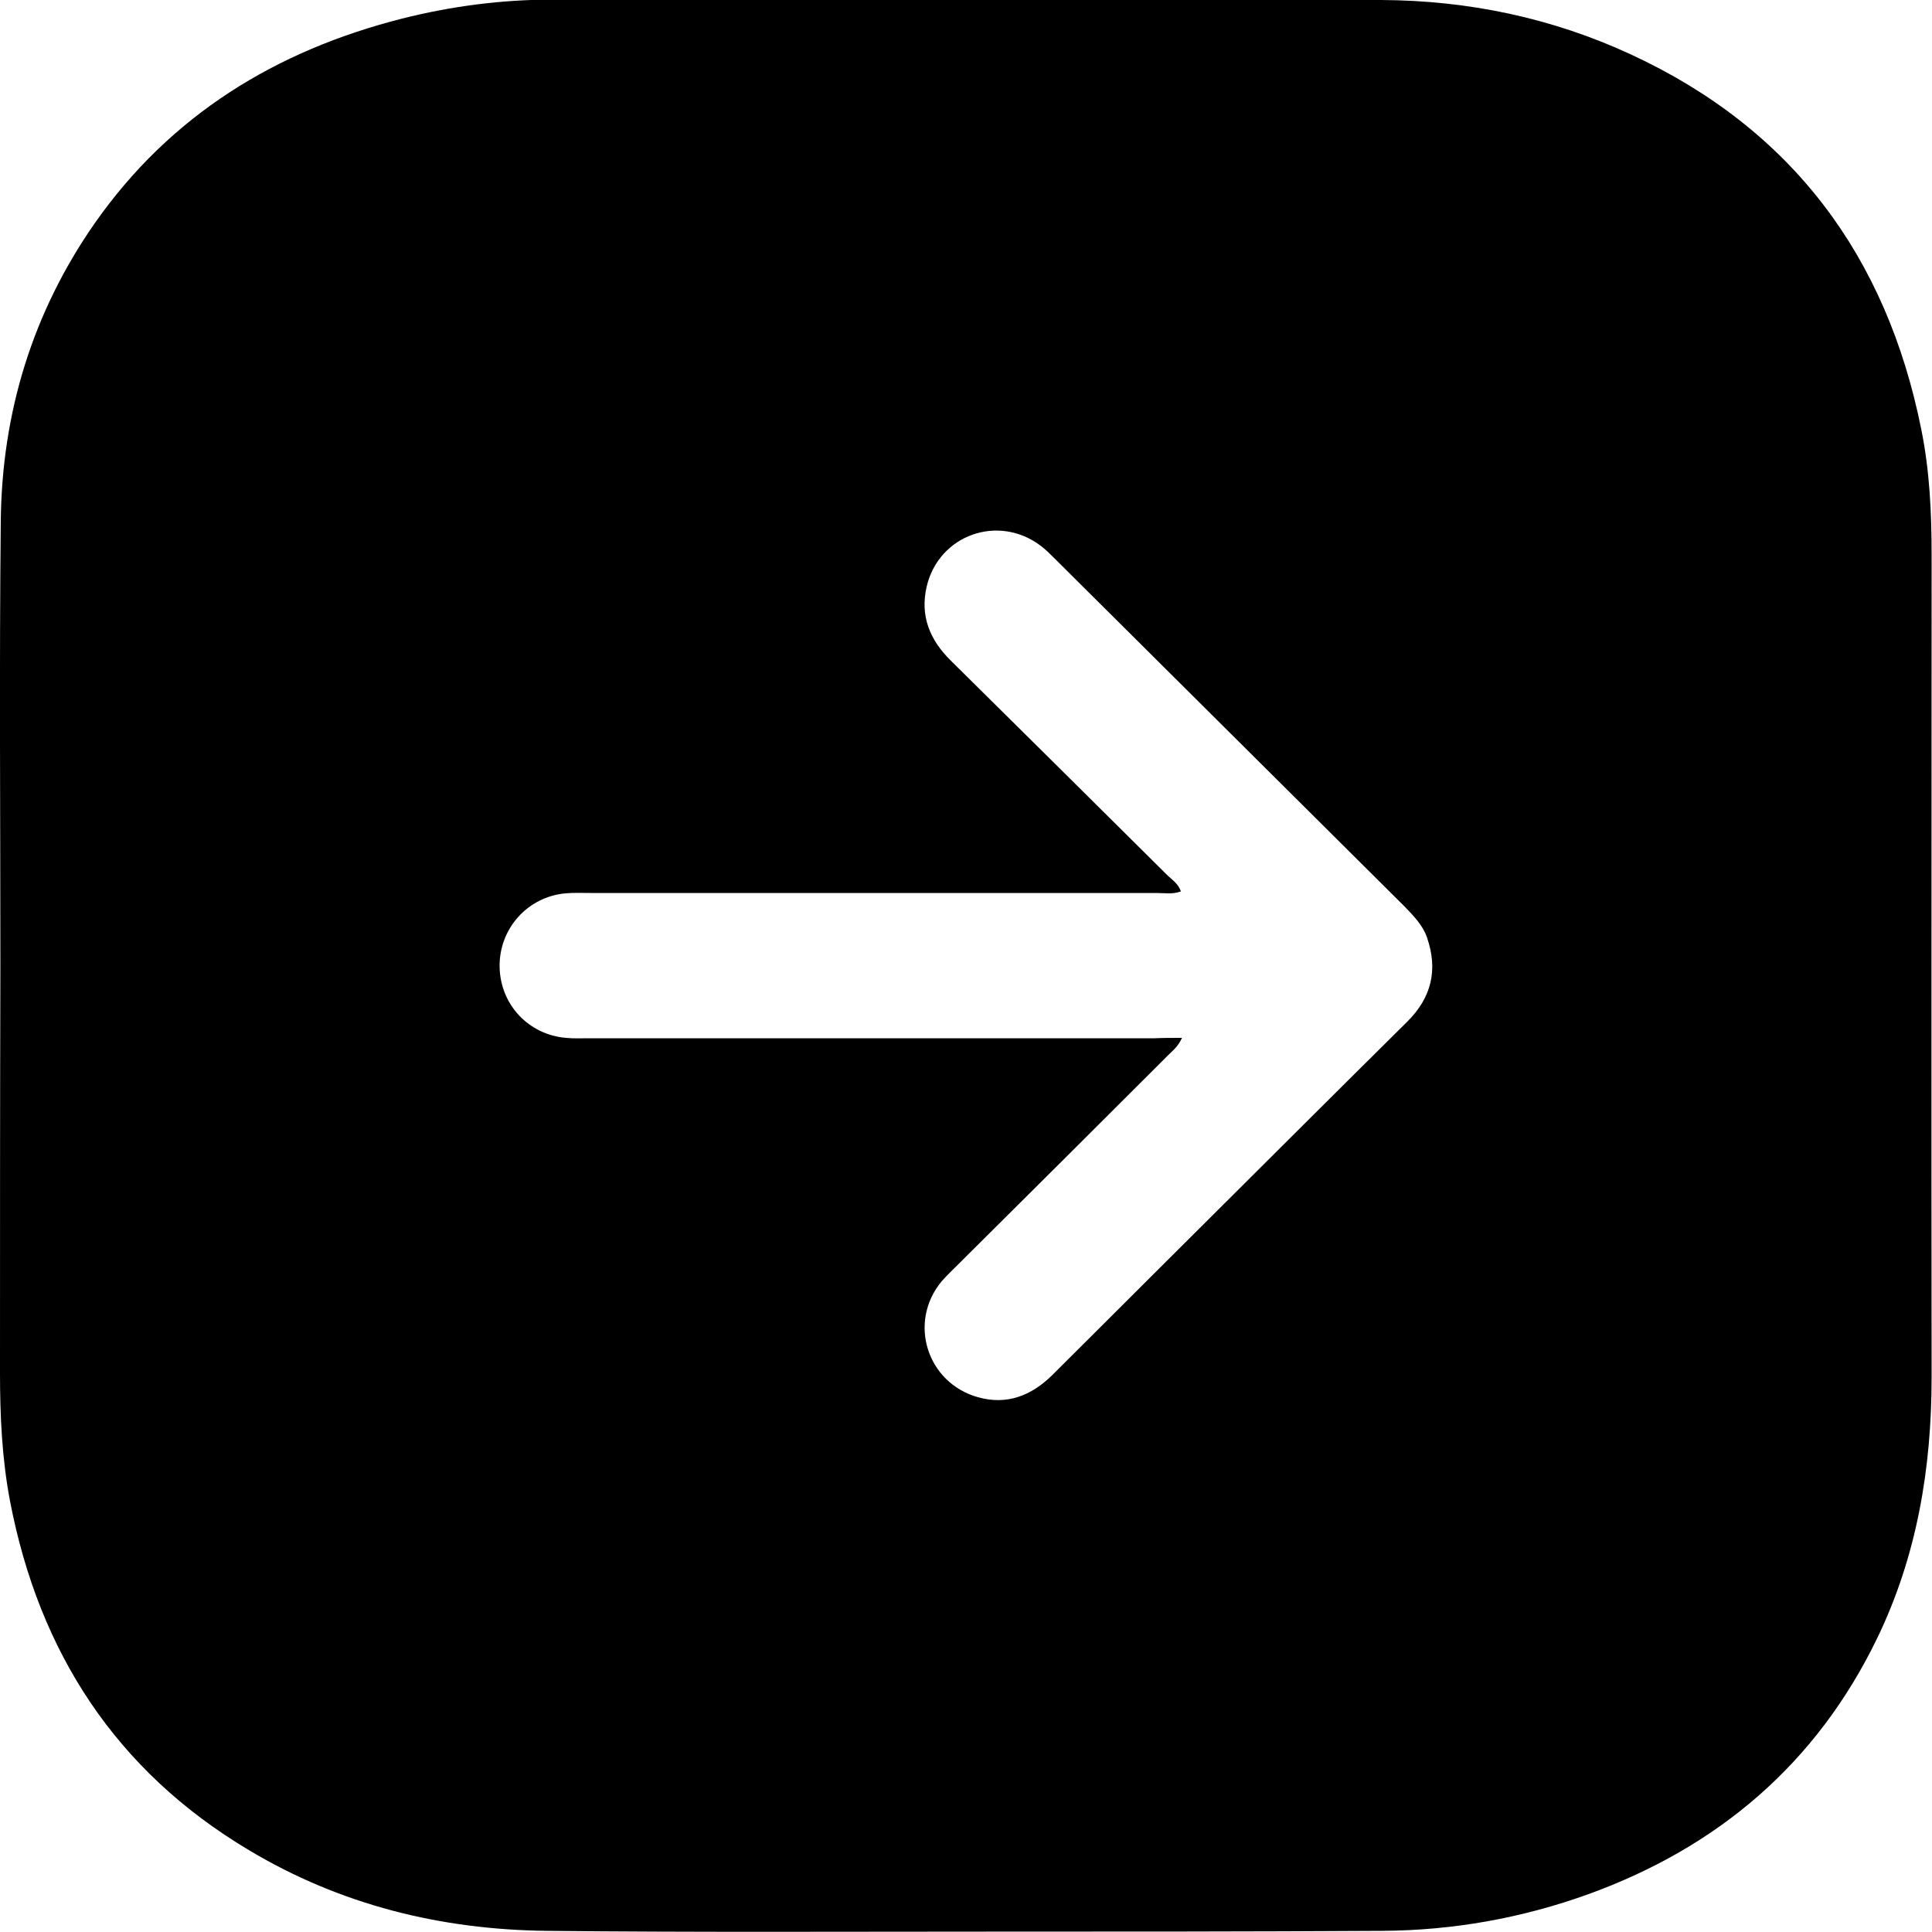 <svg xmlns="http://www.w3.org/2000/svg" viewBox="0 0 500 500" style="enable-background:new 0 0 500 500" xml:space="preserve"><path d="M.1 249.7c0-38.3-.3-76.6.1-114.9.3-28 8.2-53.9 24.3-77 19.6-28 46.9-44.7 79.6-53 12.7-3.2 25.7-4.9 38.8-4.9 71.5 0 143-.1 214.5.1 22.5.1 44.2 4.6 64.7 14.1 41.7 19.3 66.1 52.2 75.1 96.9 2.2 10.8 2.7 21.7 2.7 32.6 0 70.9-.1 141.9 0 212.8 0 23.6-3.8 46.3-14.1 67.6-15.7 32.4-41.1 54-74.7 66.2-17.2 6.2-35 9.4-53.4 9.5-34.1.2-68.3.2-102.5.2-37.9 0-75.8.2-113.7-.2-27.4-.3-53.4-6.7-77.1-20.9-34.4-20.5-54.3-51.2-61.8-90.3-2.1-11-2.6-22.1-2.6-33.2 0-35.2 0-70.3.1-105.6-.1 0 0 0 0 0zm305.8 18.9c-1.1 2.5-2.8 3.6-4.1 5-17.8 17.8-35.7 35.6-53.6 53.4-1.5 1.5-3.1 3-4.5 4.6-8.8 10.6-3.8 26.3 9.4 30 7.5 2.1 13.8-.4 19.2-5.7 10.9-10.9 21.9-21.8 32.8-32.7 19.7-19.6 39.3-39.2 59-58.7 6.4-6.3 8.1-13.5 5.2-21.9-1.1-3.2-3.5-5.6-5.8-8-30.2-30-60.4-60.1-90.6-90.1-1.1-1.1-2.2-2.2-3.5-3.2-11-8.4-26.5-2.9-29.6 10.6-1.7 7.5.8 13.7 6.3 19.1 18.6 18.4 37.2 36.8 55.8 55.3 1.3 1.3 3.1 2.4 3.7 4.4-2.2.8-4.3.4-6.4.4H152.7c-2.1 0-4.3-.1-6.4.1-9.8.9-17.2 9.2-17 19.1.2 9.7 7.5 17.5 17.2 18.3 1.9.2 3.9.1 5.9.1h146.5c2-.1 4.2-.1 7-.1z"/></svg>